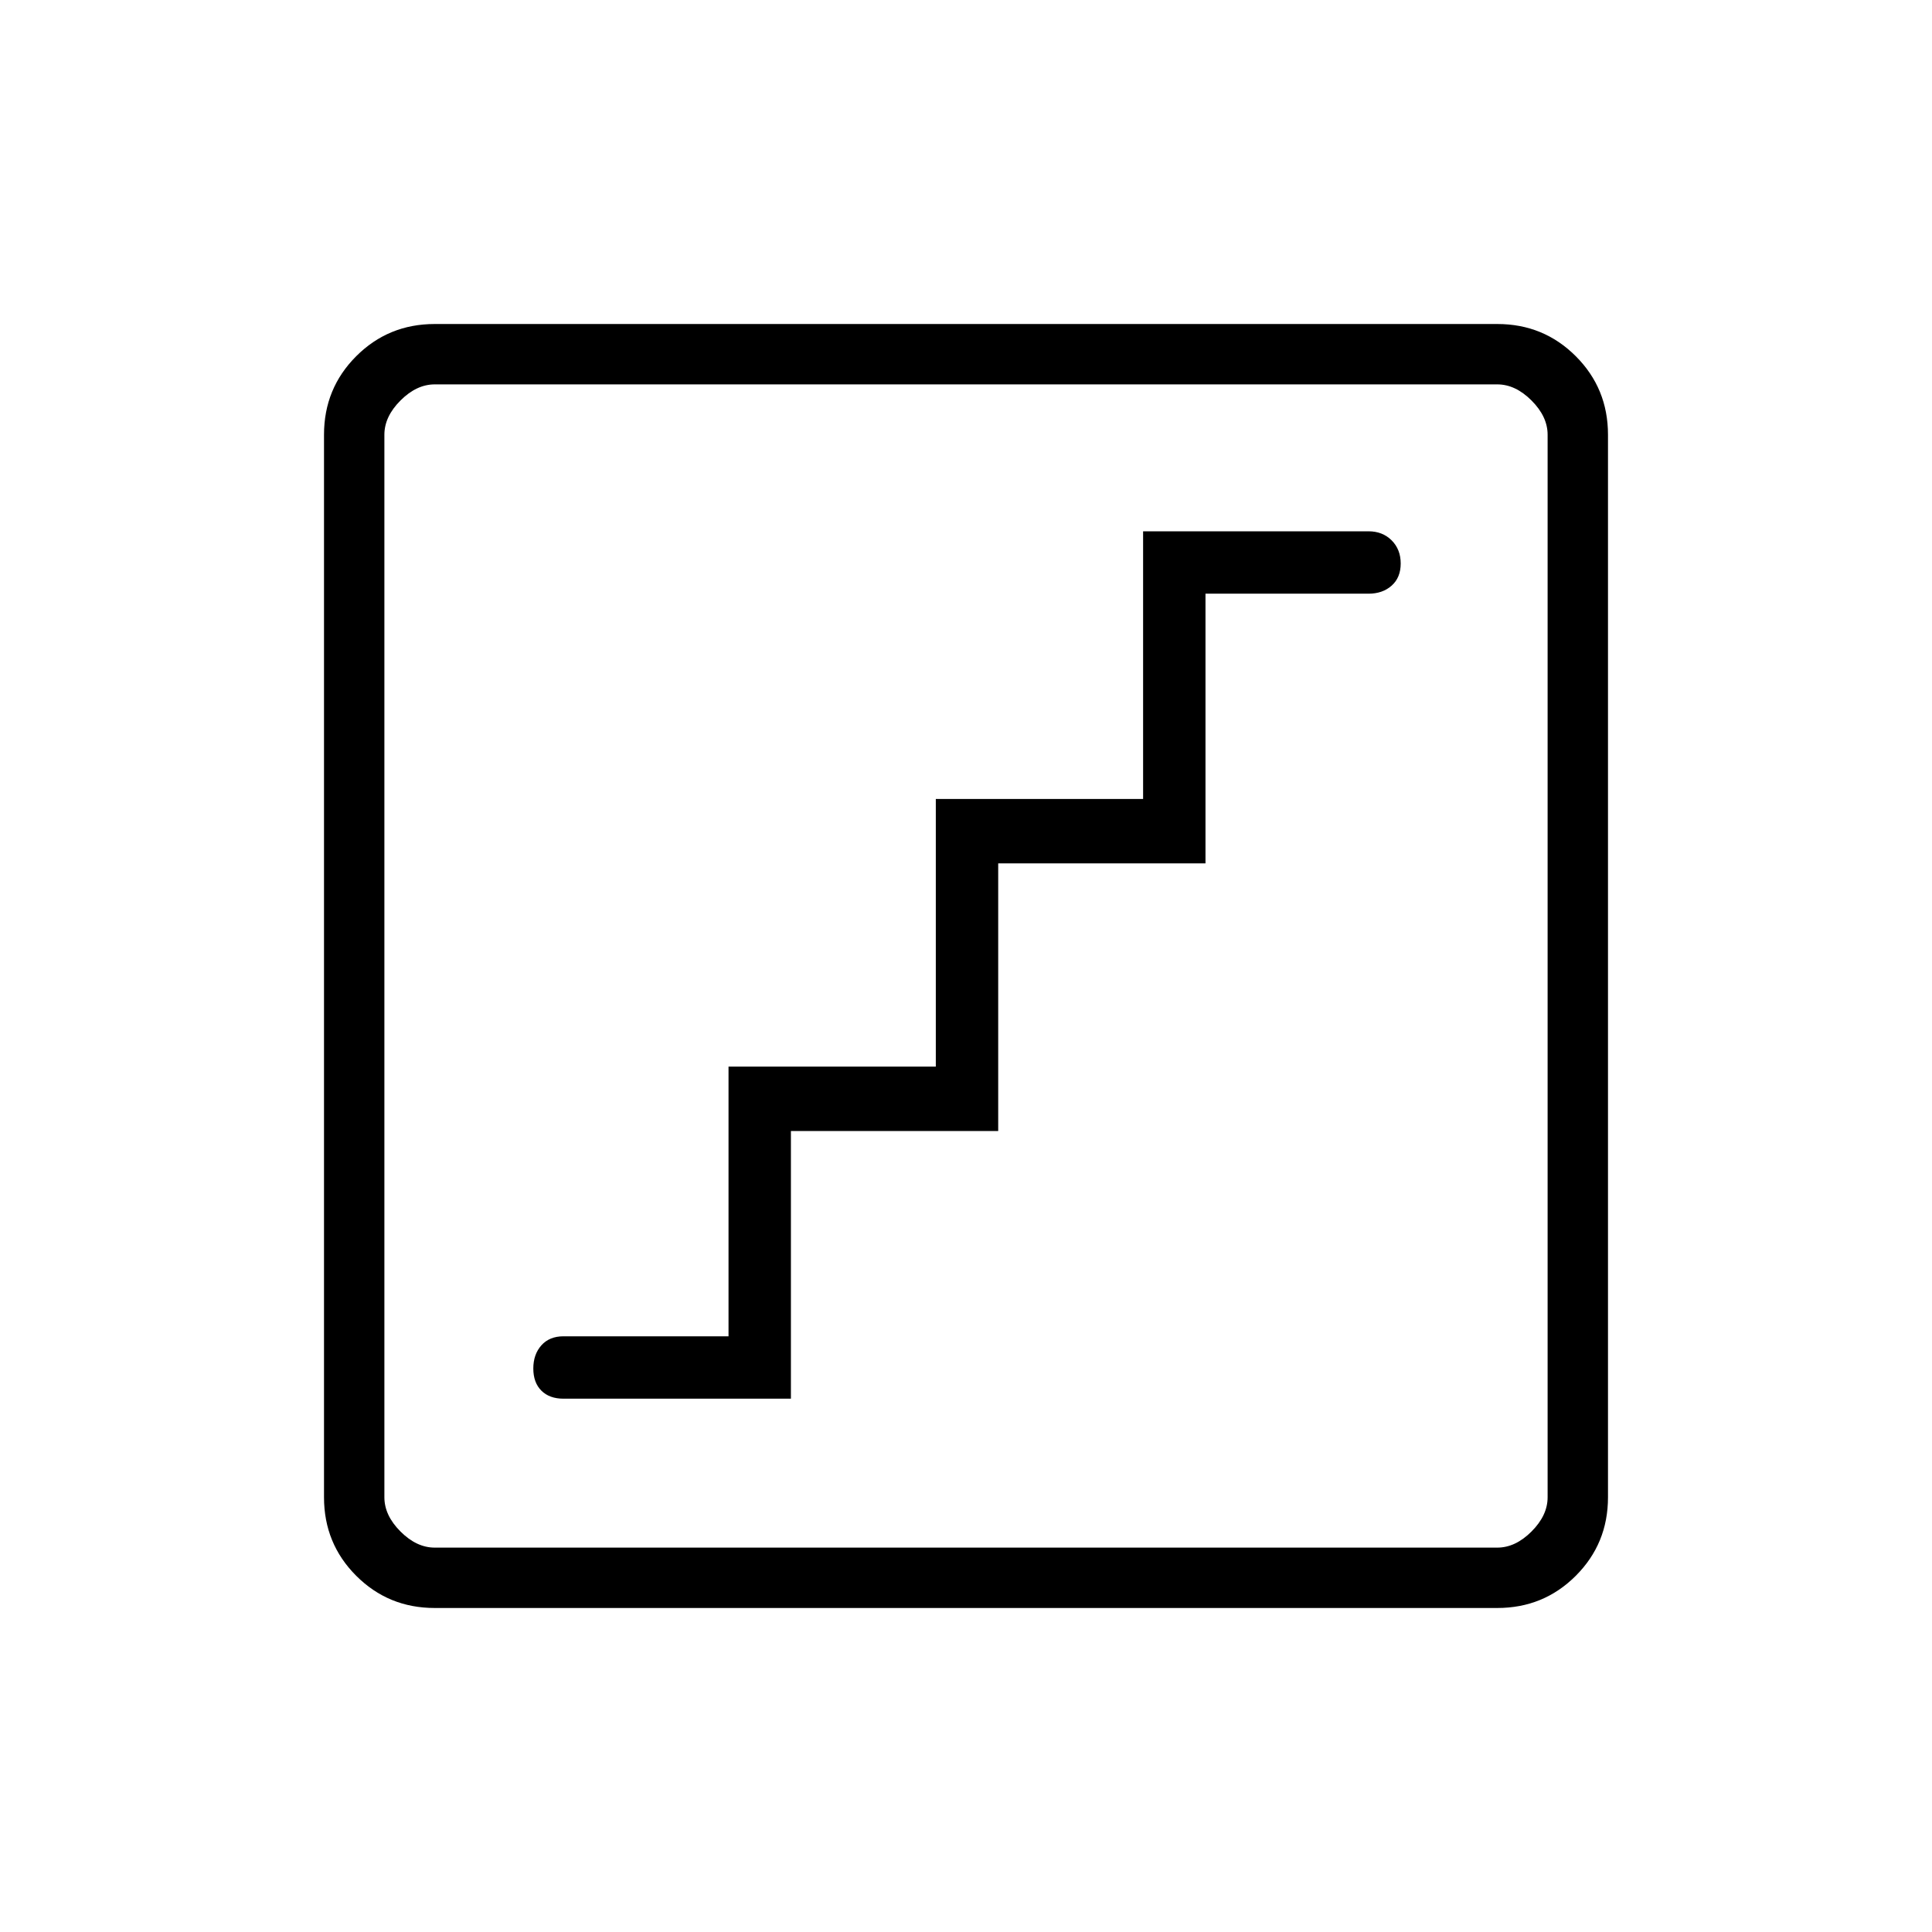 <svg xmlns="http://www.w3.org/2000/svg" height="48" width="48"><path d="M14 34.75H19.65V28.1H24.8V21.45H29.95V14.75H34Q34.35 14.75 34.575 14.55Q34.8 14.35 34.8 14Q34.8 13.65 34.575 13.425Q34.35 13.2 34 13.2H28.4V19.85H23.25V26.5H18.1V33.2H14Q13.65 33.2 13.45 33.425Q13.25 33.65 13.25 34Q13.25 34.35 13.45 34.55Q13.65 34.75 14 34.75ZM10.8 39.95Q9.65 39.95 8.85 39.15Q8.05 38.35 8.05 37.2V10.8Q8.05 9.65 8.85 8.85Q9.65 8.05 10.8 8.05H37.2Q38.35 8.05 39.15 8.85Q39.95 9.65 39.95 10.8V37.2Q39.95 38.35 39.15 39.15Q38.35 39.95 37.2 39.95ZM10.8 38.45H37.2Q37.65 38.45 38.05 38.05Q38.45 37.65 38.45 37.2V10.8Q38.45 10.35 38.05 9.95Q37.65 9.55 37.2 9.55H10.8Q10.35 9.55 9.95 9.95Q9.55 10.35 9.55 10.8V37.2Q9.55 37.65 9.95 38.05Q10.35 38.45 10.8 38.45ZM9.55 38.45Q9.55 38.45 9.55 38.05Q9.55 37.65 9.55 37.2V10.8Q9.55 10.35 9.55 9.95Q9.55 9.55 9.55 9.55Q9.55 9.55 9.55 9.95Q9.55 10.35 9.55 10.8V37.2Q9.55 37.65 9.55 38.05Q9.55 38.45 9.55 38.45Z"/></svg>